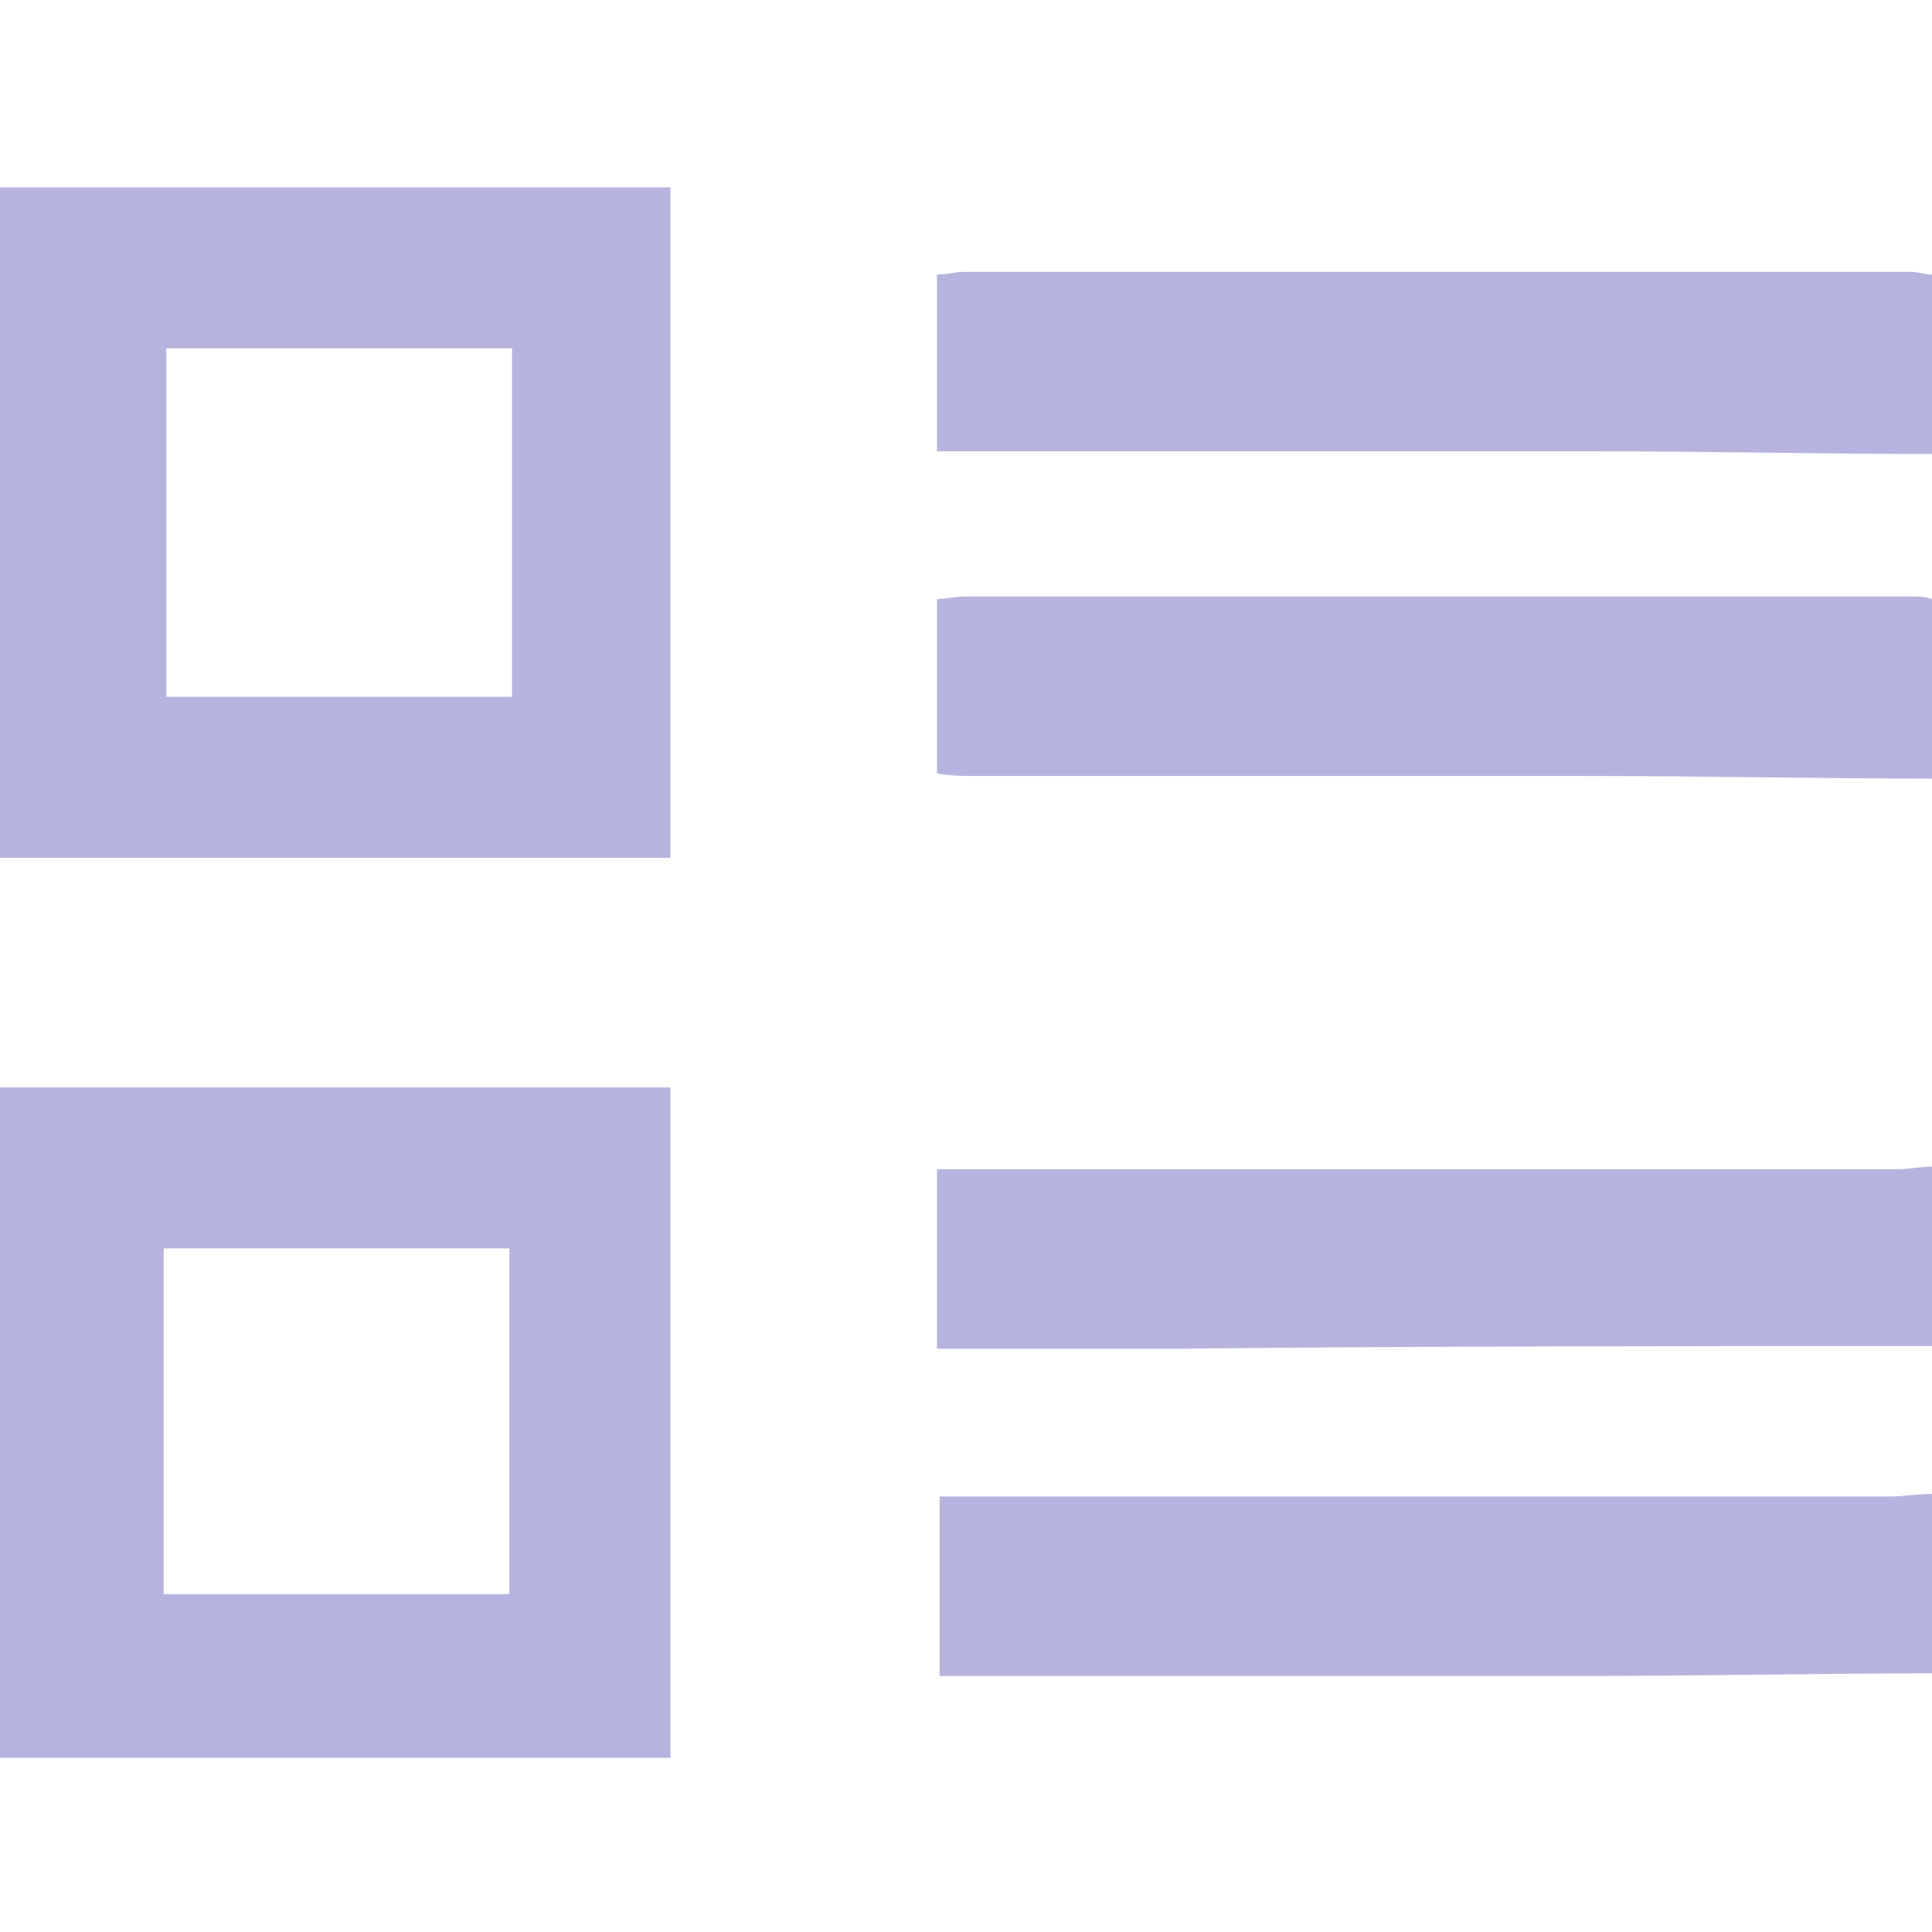 <?xml version="1.0" encoding="utf-8"?>
<!-- Generator: Adobe Illustrator 21.0.2, SVG Export Plug-In . SVG Version: 6.00 Build 0)  -->
<svg version="1.1" id="Layer_1" xmlns="http://www.w3.org/2000/svg" xmlns:xlink="http://www.w3.org/1999/xlink" x="0px" y="0px"
	 viewBox="0 0 73.2 73.2" style="enable-background:new 0 0 73.2 73.2;" xml:space="preserve">
<style type="text/css">
	.st0{display:none;fill:#9AB9AD;}
	.st1{fill:#B6B4DF;}
</style>
<rect x="-203" y="-120.2" class="st0" width="841.9" height="297.6"/>
<path class="st1" d="M6.3,13.2h13.1v13.2H6.3V13.2z M0,32.5h25.4V7.1H0V32.5z"/>
<path class="st1" d="M6.2,47.3h13.1v13.1H6.2V47.3z M0,66.6h25.4V41.2H0V66.6z"/>
<g>
	<path class="st1" d="M73.2,17.2c-4.2,0-8.4-0.1-12.7-0.1c-7.8,0-15.6,0-23.4,0c-0.5,0-1.1,0-1.6,0v-6.7c0.4,0,0.7-0.1,1-0.1
		c12,0,23.9,0,35.9,0c0.3,0,0.5,0.1,0.8,0.1V17.2z"/>
	<path class="st1" d="M73.2,29.5c-4.4,0-8.8-0.1-13.2-0.1c-7.7,0-15.4,0-23.1,0c-0.4,0-0.9,0-1.4-0.1v-6.6c0.3,0,0.7-0.1,1.1-0.1
		c11.9,0,23.9,0,35.8,0c0.3,0,0.5,0,0.8,0.1V29.5z"/>
	<path class="st1" d="M73.2,51c-9.5,0-19,0-28.5,0.1c-3,0-6.1,0-9.2,0v-6.8c3.1,0,6.2,0,9.4,0c9,0,18,0,27,0c0.4,0,0.9-0.1,1.3-0.1
		V51z"/>
	<path class="st1" d="M73.2,63.4c-4.4,0-8.9,0.1-13.3,0.1c-8.1,0-16.1,0-24.3,0v-6.8h1.7c11.4,0,22.9,0,34.3,0
		c0.5,0,1.1-0.1,1.6-0.1V63.4z"/>
</g>
</svg>
